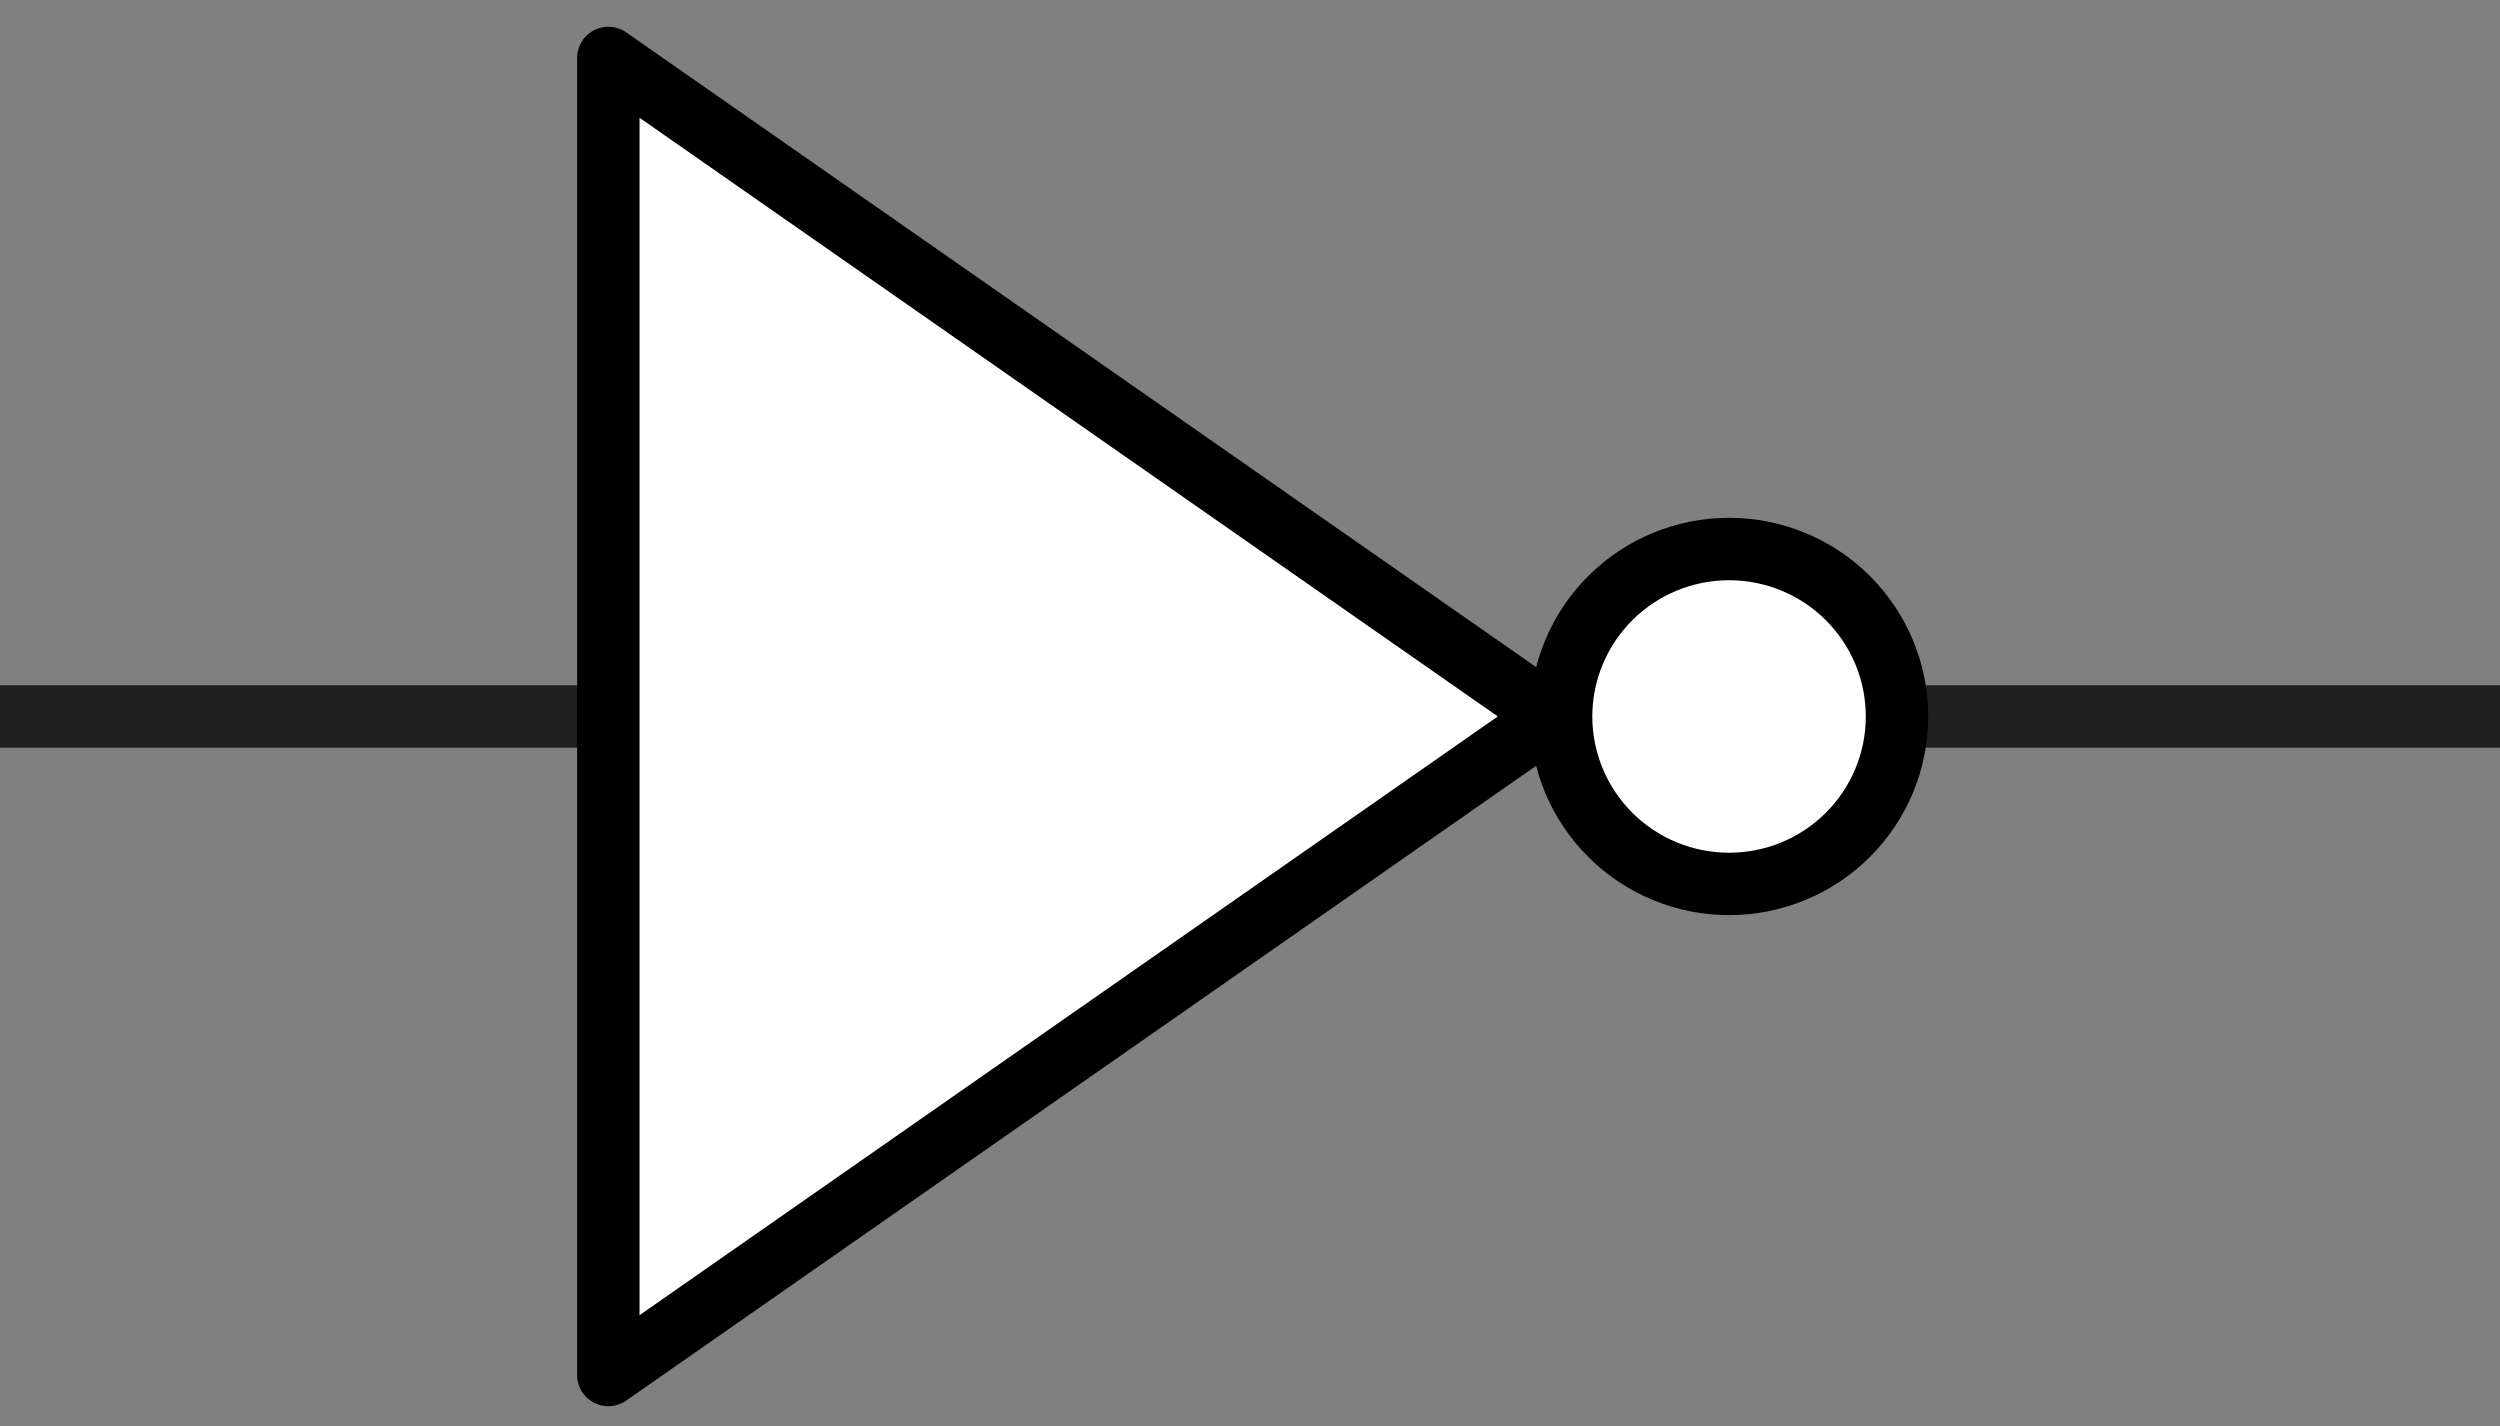 <svg xmlns="http://www.w3.org/2000/svg" viewBox="0 0 333 190" width="333" height="190">
	<rect x="0" y="0" width="333" height="190" fill="#808080" stroke="none"/>
	<style>
		tspan { white-space:pre }
		.shp0 { opacity: 0.749;fill: none;stroke: #000000;stroke-linecap:round;stroke-width: 8.313 } 
		.shp1 { fill: #ffffff;stroke: #000000;stroke-linejoin:round;stroke-width: 8.313 } 
		.shp2 { fill: #ffffff;stroke: #000000;stroke-linecap:round;stroke-linejoin:round;stroke-width: 8.313 } 
	</style>
	<path id="path1316" fill-rule="evenodd" class="shp0" d="M-3.33 95.43L122.1 95.43" />
	<path id="path1316" fill-rule="evenodd" class="shp0" d="M214.87 95.43L340.3 95.43" />
	<path id="rect2193" fill-rule="evenodd" class="shp1" d="M81.03 7.72L206.77 95.43L81.03 183.15L81.03 7.72Z" />
	<path id="path2247" fill-rule="evenodd" class="shp2" d="M252.68 95.43C252.68 101.35 250.33 107.02 246.13 111.21C241.94 115.39 236.25 117.74 230.31 117.74C224.38 117.74 218.69 115.39 214.5 111.21C210.3 107.02 207.94 101.35 207.94 95.43C207.94 89.52 210.3 83.85 214.5 79.66C218.69 75.48 224.38 73.13 230.31 73.13C236.25 73.13 241.94 75.48 246.13 79.66C250.33 83.85 252.68 89.52 252.68 95.43L252.68 95.43Z" />
</svg>